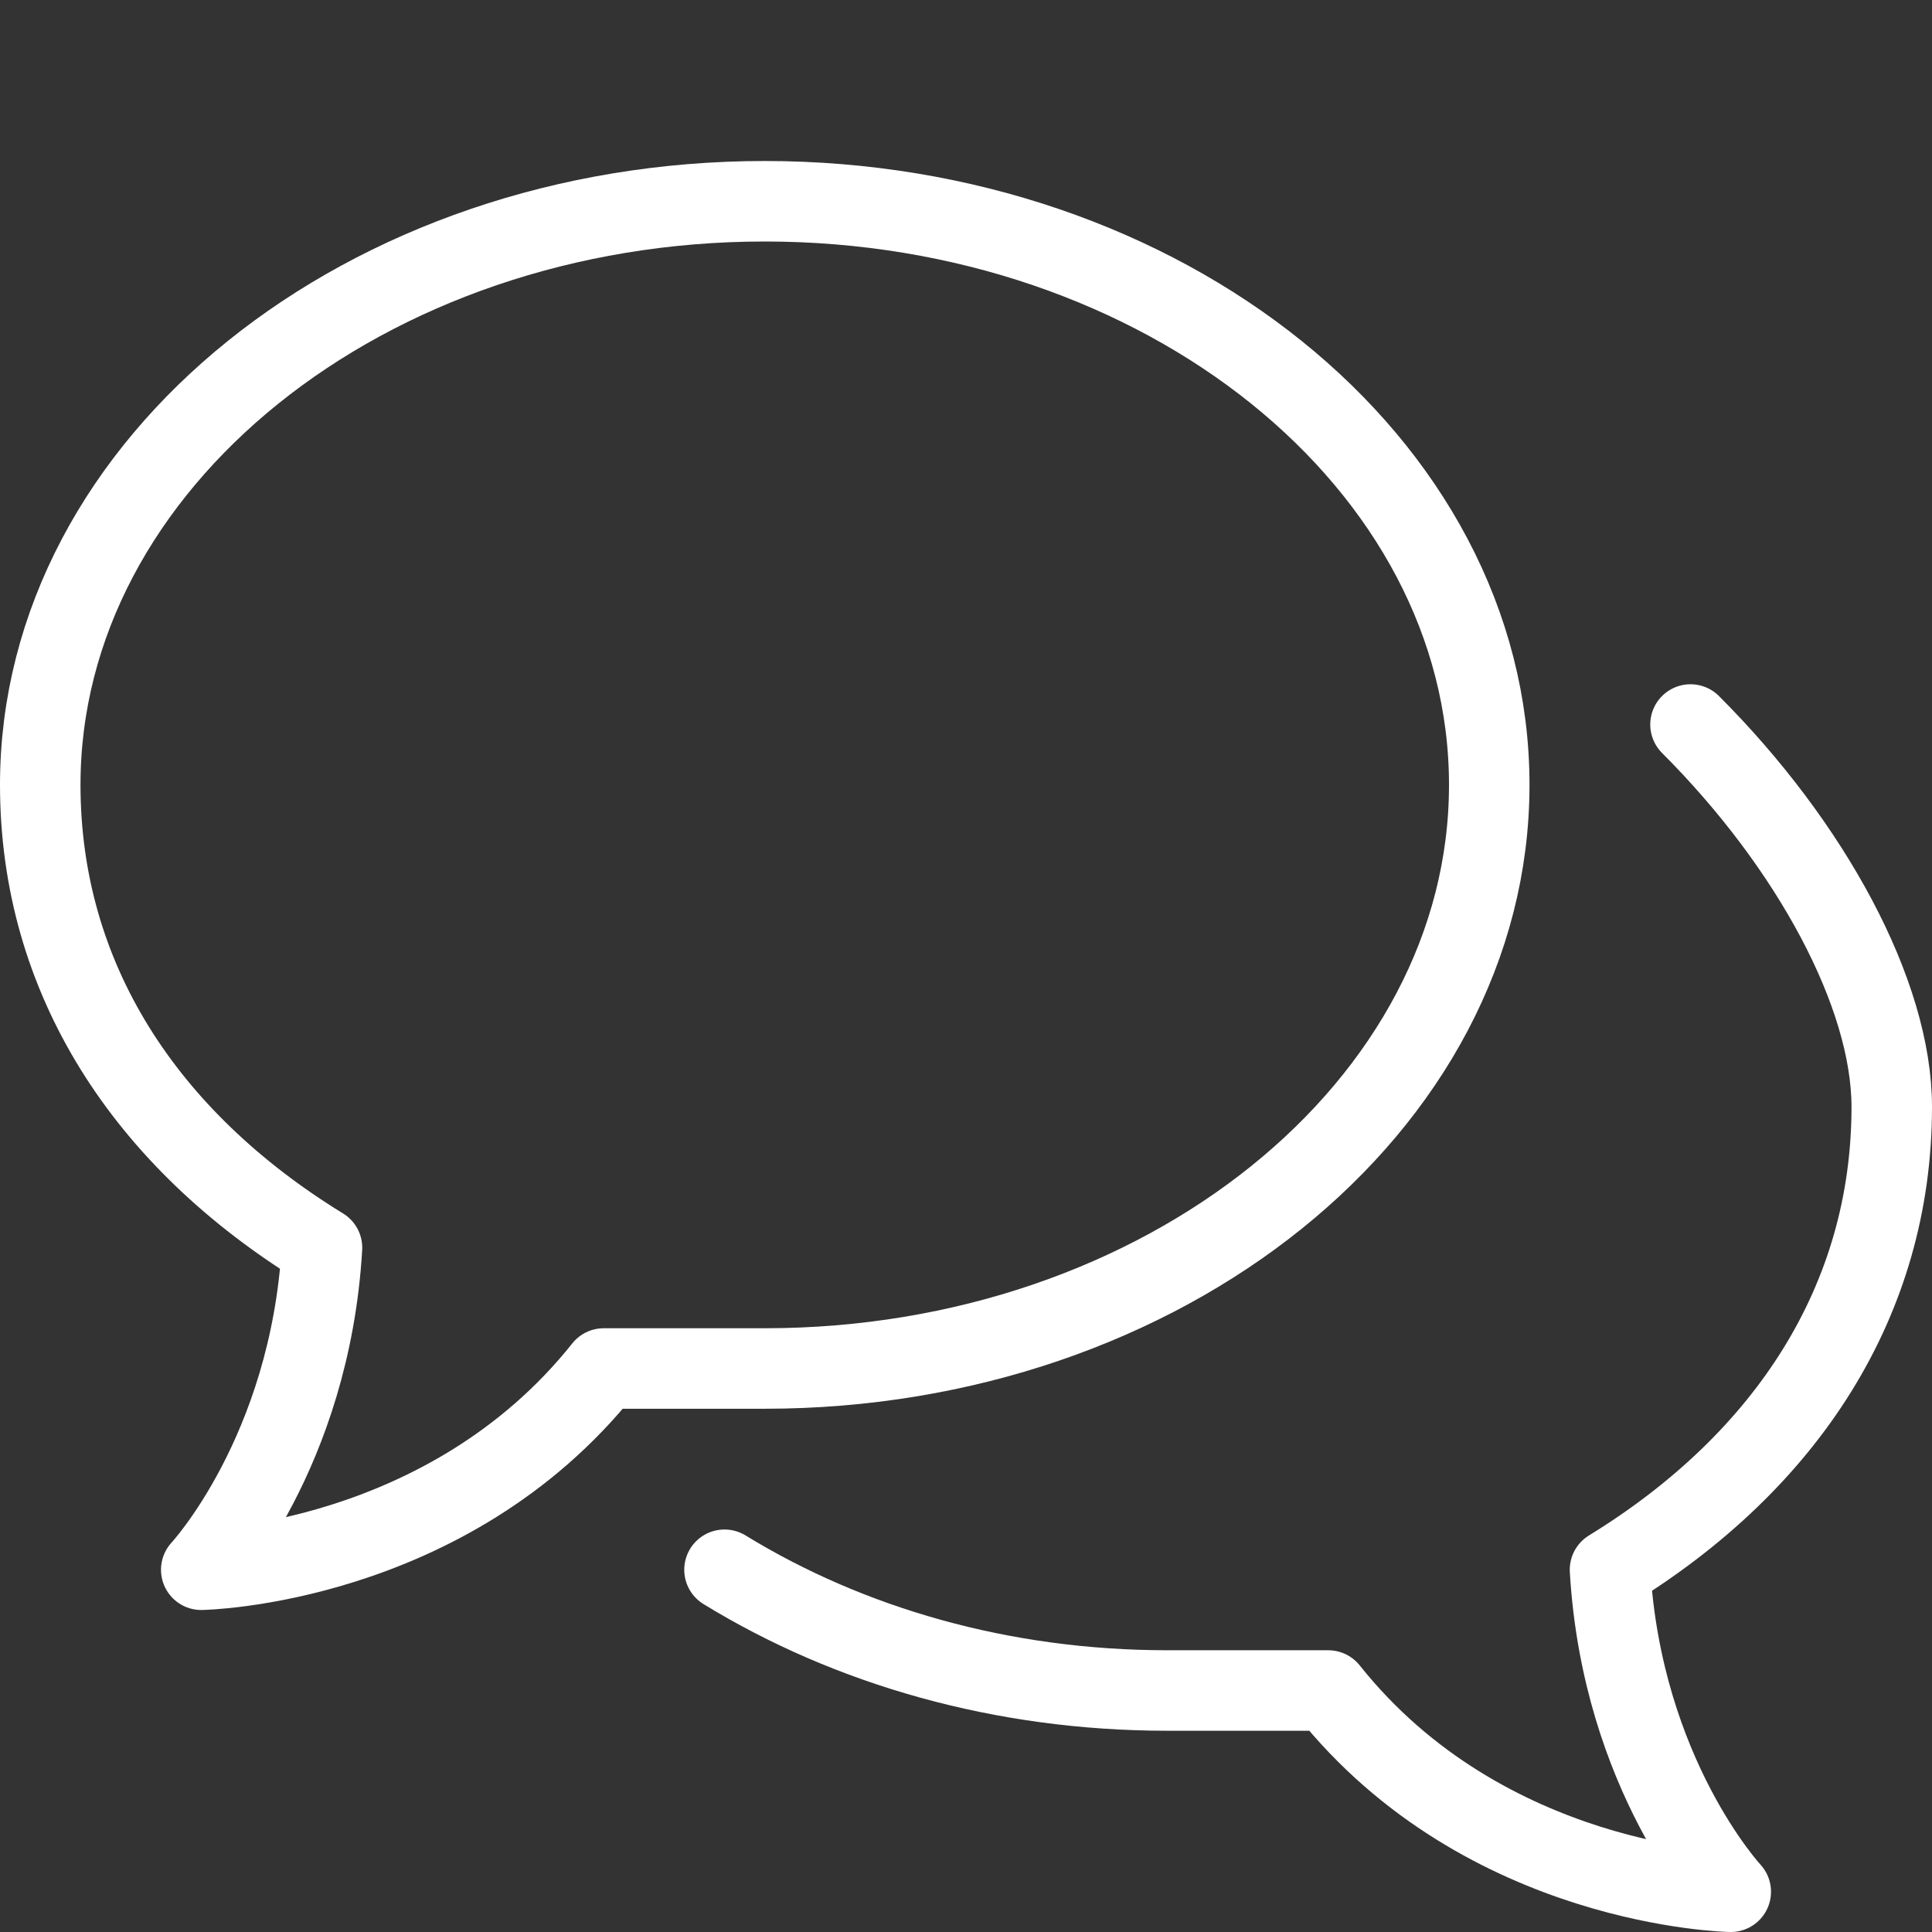 <?xml version="1.0" encoding="utf-8"?>
<!-- Generator: Adobe Illustrator 23.0.1, SVG Export Plug-In . SVG Version: 6.00 Build 0)  -->
<svg version="1.1" id="Icons_-_48px" xmlns="http://www.w3.org/2000/svg" xmlns:xlink="http://www.w3.org/1999/xlink" x="0px"
	 y="0px" viewBox="0 0 48 48" style="enable-background:new 0 0 48 48;" xml:space="preserve">
<rect x="0" y="0" width="48" height="48" fill="#333333" stroke="none"/>
<style type="text/css">
	.st0{fill:none;stroke:#fff;stroke-width:2;stroke-linecap:round;stroke-linejoin:round;stroke-miterlimit:10;}
</style>
<g>
	<path class="st0" d="M15,34c0,0,2.7,0,4,0h0c9.9,0,18-6.5,18-14.5S28.9,5,19,5C9.1,5,1,11.5,1,19.5c0,4.8,2.6,8.8,7,11.5
		c-0.3,5.1-3,8-3,8S11.1,38.9,15,34z"/>
	<path class="st0" d="M42,18c3,3,5,6.7,5,9.5c0,4.8-2.6,8.8-7,11.5c0.3,5.1,3,8,3,8s-6.1-0.1-10-5c0,0-2.7,0-4,0h0
		c-4.1,0-7.9-1.1-11-3"/>
</g>
</svg>
